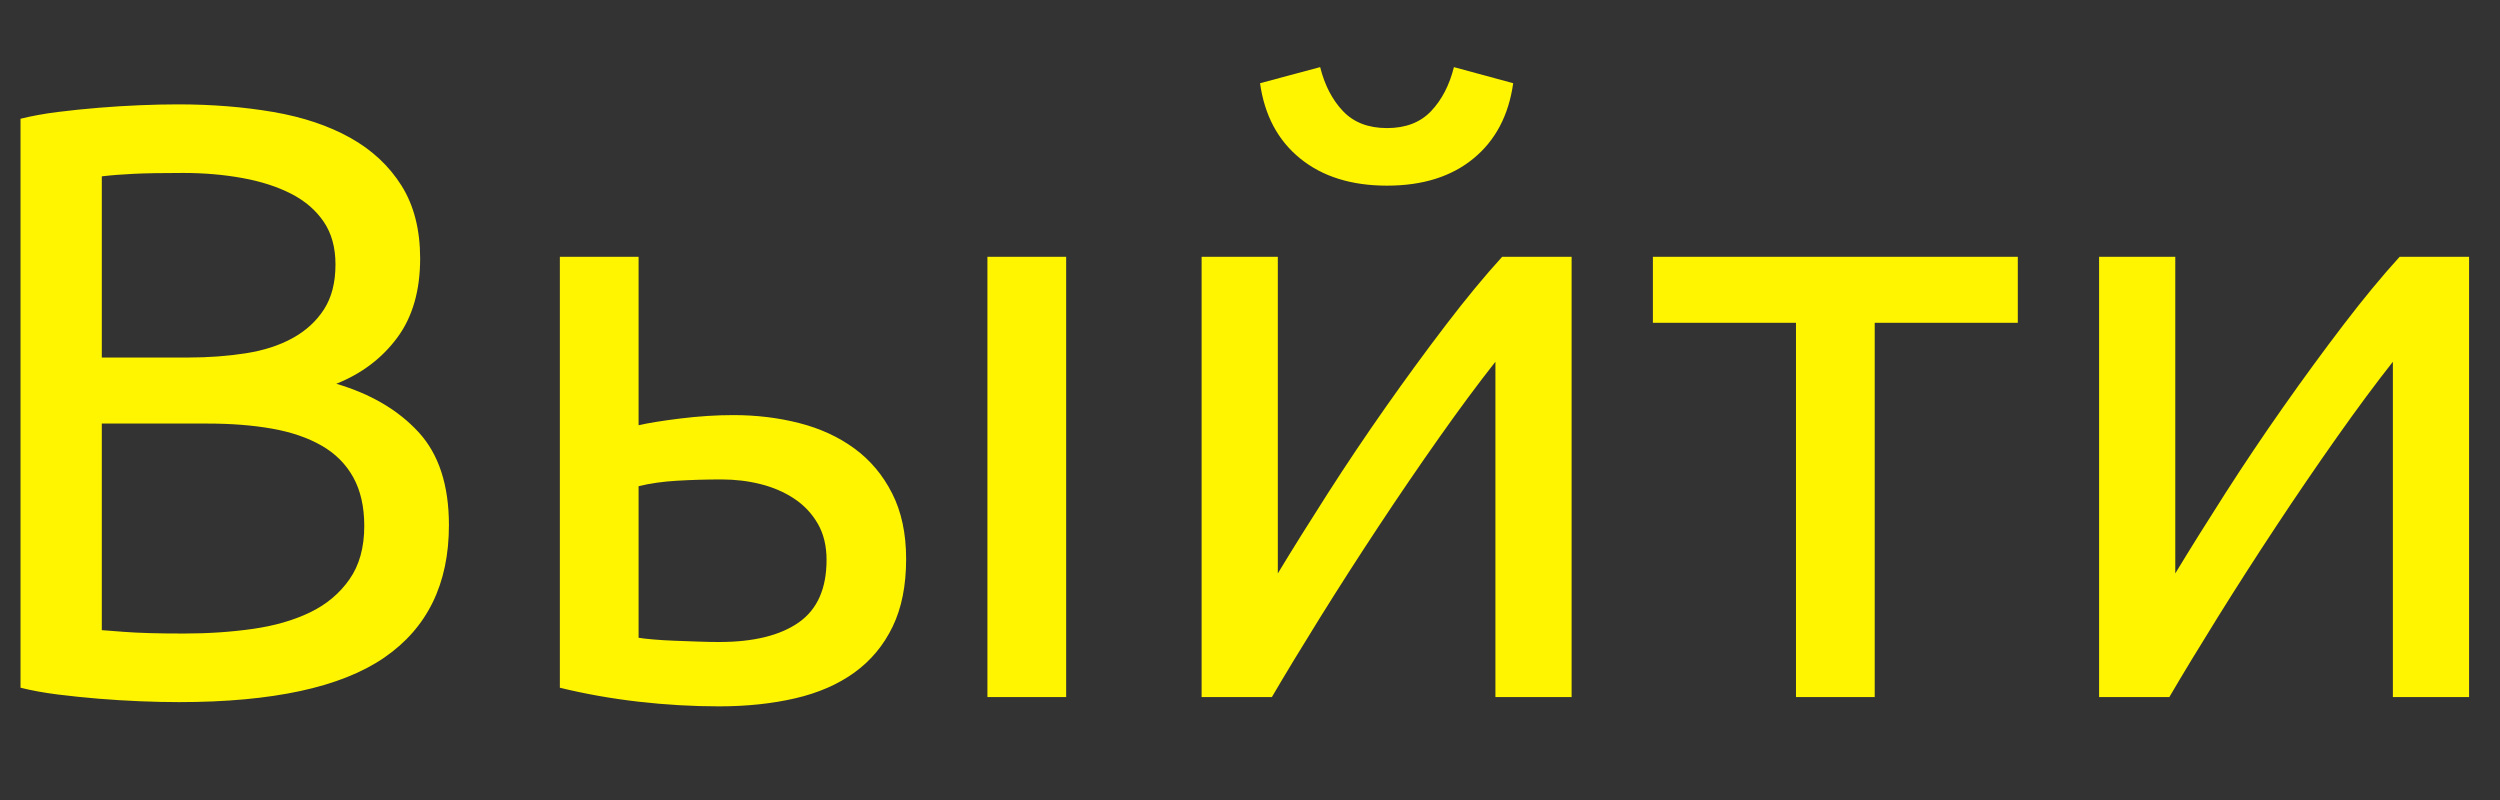 <?xml version="1.0" encoding="UTF-8" standalone="no"?>
<!-- Created with Inkscape (http://www.inkscape.org/) -->

<svg
   xmlns:dc="http://purl.org/dc/elements/1.1/"
   xmlns:cc="http://creativecommons.org/ns#"
   xmlns:rdf="http://www.w3.org/1999/02/22-rdf-syntax-ns#"
   xmlns:svg="http://www.w3.org/2000/svg"
   xmlns="http://www.w3.org/2000/svg"
   xmlns:sodipodi="http://sodipodi.sourceforge.net/DTD/sodipodi-0.dtd"
   xmlns:inkscape="http://www.inkscape.org/namespaces/inkscape"
   width="88.583"
   height="28.346"
   id="svg2"
   version="1.1"
   inkscape:version="0.48.4 r9939"
   sodipodi:docname="text 1.2.svg">
  <rect width="100%" height="100%" fill="#333333" stroke="none"/>
  <defs
     id="defs4" />
  <sodipodi:namedview
     id="base"
     pagecolor="#ffffff"
     bordercolor="#666666"
     borderopacity="1.0"
     inkscape:pageopacity="0.0"
     inkscape:pageshadow="2"
     inkscape:zoom="5.6"
     inkscape:cx="68.2827"
     inkscape:cy="1.8995567"
     inkscape:document-units="mm"
     inkscape:current-layer="layer1"
     showgrid="false"
     inkscape:window-width="1311"
     inkscape:window-height="747"
     inkscape:window-x="55"
     inkscape:window-y="21"
     inkscape:window-maximized="1"
     units="mm"
     showguides="true"
     inkscape:guide-bbox="true"
     inkscape:snap-page="false" />
  <g
     inkscape:label="Layer 1"
     inkscape:groupmode="layer"
     id="layer1"
     transform="translate(0,-1024.016)">
    <g
       transform="matrix(1.25,0,0,-1.25,-5.499,1051.893)"
       inkscape:label="text 1.3"
       id="g3288">
      <path
         id="path3290"
         style="fill:#fff500;fill-opacity:1;fill-rule:nonzero;stroke:none"
         d="m 9.469,2.399 c -0.336,0 -0.7,0.008 -1.092,0.024 -0.392,0.016 -0.784,0.04 -1.176,0.072 -0.392,0.032 -0.78,0.072 -1.164,0.12 -0.384,0.048 -0.736,0.112 -1.056,0.192 l 0,16.128 c 0.32,0.08 0.672,0.144 1.056,0.192 0.384,0.048 0.772,0.088 1.164,0.12 0.392,0.032 0.78,0.056 1.164,0.072 0.384,0.016 0.744,0.024 1.08,0.024 0.96,0 1.86,-0.072 2.7,-0.216 0.84,-0.144 1.568,-0.388 2.184,-0.732 0.616,-0.344 1.1,-0.796 1.452,-1.356 0.352,-0.56 0.528,-1.248 0.528,-2.064 0,-0.912 -0.216,-1.66 -0.648,-2.244 -0.432,-0.584 -1.008,-1.02 -1.728,-1.308 0.976,-0.288 1.752,-0.744 2.328,-1.368 0.576,-0.624 0.864,-1.504 0.864,-2.64 0,-1.664 -0.612,-2.916 -1.836,-3.756 -1.224,-0.84 -3.164,-1.26 -5.82,-1.26 z m -2.184,7.896 0,-5.856 C 7.461,4.423 7.669,4.407 7.909,4.391 8.117,4.375 8.361,4.363 8.641,4.355 c 0.28,-0.008 0.604,-0.012 0.972,-0.012 0.688,0 1.34,0.044 1.956,0.132 0.616,0.088 1.156,0.244 1.62,0.468 0.464,0.224 0.836,0.536 1.116,0.936 0.28,0.4 0.42,0.904 0.42,1.512 0,0.544 -0.104,1.004 -0.312,1.38 -0.208,0.376 -0.508,0.676 -0.9,0.9 -0.392,0.224 -0.86,0.384 -1.404,0.48 -0.544,0.096 -1.152,0.144 -1.824,0.144 l -3,0 z m 0,1.872 2.448,0 c 0.576,0 1.12,0.04 1.632,0.12 0.512,0.08 0.956,0.224 1.332,0.432 0.376,0.208 0.672,0.48 0.888,0.816 0.216,0.336 0.324,0.76 0.324,1.272 0,0.48 -0.112,0.884 -0.336,1.212 -0.224,0.328 -0.532,0.592 -0.924,0.792 -0.392,0.2 -0.852,0.348 -1.38,0.444 -0.528,0.096 -1.088,0.144 -1.68,0.144 -0.592,0 -1.056,-0.008 -1.392,-0.024 -0.336,-0.016 -0.64,-0.04 -0.912,-0.072 l 0,-5.136 z M 24.853,8.711 c -0.432,0 -0.852,-0.012 -1.26,-0.036 -0.408,-0.024 -0.772,-0.076 -1.092,-0.156 l 0,-4.296 c 0.096,-0.016 0.236,-0.032 0.42,-0.048 0.184,-0.016 0.384,-0.028 0.6,-0.036 0.216,-0.008 0.436,-0.016 0.66,-0.024 0.224,-0.008 0.424,-0.012 0.6,-0.012 0.976,0 1.728,0.184 2.256,0.552 0.528,0.368 0.792,0.96 0.792,1.776 0,0.4 -0.084,0.744 -0.252,1.032 -0.168,0.288 -0.392,0.524 -0.672,0.708 -0.28,0.184 -0.596,0.32 -0.948,0.408 -0.352,0.088 -0.72,0.132 -1.104,0.132 z m -4.584,6.312 2.232,0 0,-4.776 c 0.272,0.064 0.668,0.128 1.188,0.192 0.52,0.064 1.02,0.096 1.5,0.096 0.656,0 1.28,-0.076 1.872,-0.228 0.592,-0.152 1.112,-0.392 1.56,-0.72 0.448,-0.328 0.804,-0.752 1.068,-1.272 0.264,-0.52 0.396,-1.14 0.396,-1.86 0,-0.752 -0.128,-1.392 -0.384,-1.92 -0.256,-0.528 -0.616,-0.96 -1.08,-1.296 -0.464,-0.336 -1.024,-0.58 -1.68,-0.732 -0.656,-0.152 -1.376,-0.228 -2.16,-0.228 -0.752,0 -1.512,0.044 -2.28,0.132 -0.768,0.088 -1.512,0.22 -2.232,0.396 l 0,12.216 z m 14.352,-12.48 -2.232,0 0,12.48 2.232,0 0,-12.48 z m 14.328,12.48 0,-12.48 -2.16,0 0,9.504 C 46.309,11.439 45.781,10.727 45.205,9.911 44.629,9.095 44.053,8.251 43.477,7.379 42.901,6.507 42.349,5.647 41.821,4.799 41.293,3.951 40.837,3.199 40.453,2.543 l -1.992,0 0,12.48 2.16,0 0,-8.976 c 0.416,0.688 0.888,1.444 1.416,2.268 0.528,0.824 1.076,1.64 1.644,2.448 0.568,0.808 1.136,1.584 1.704,2.328 0.568,0.744 1.1,1.388 1.596,1.932 l 1.968,0 z m -5.232,2.016 c -1.008,0 -1.828,0.256 -2.46,0.768 -0.632,0.512 -1.012,1.224 -1.14,2.136 l 1.704,0.456 c 0.128,-0.512 0.344,-0.928 0.648,-1.248 0.304,-0.32 0.72,-0.48 1.248,-0.48 0.528,0 0.944,0.16 1.248,0.48 0.304,0.32 0.52,0.736 0.648,1.248 l 1.68,-0.456 c -0.128,-0.912 -0.504,-1.624 -1.128,-2.136 -0.624,-0.512 -1.44,-0.768 -2.448,-0.768 z m 17.88,-2.016 0,-1.872 -4.056,0 0,-10.608 -2.232,0 0,10.608 -4.056,0 0,1.872 10.344,0 z m 12.792,0 0,-12.48 -2.16,0 0,9.504 c -0.48,-0.608 -1.008,-1.32 -1.584,-2.136 -0.576,-0.816 -1.152,-1.66 -1.728,-2.532 -0.576,-0.872 -1.128,-1.732 -1.656,-2.58 -0.528,-0.848 -0.984,-1.6 -1.368,-2.256 l -1.992,0 0,12.48 2.16,0 0,-8.976 c 0.416,0.688 0.888,1.444 1.416,2.268 0.528,0.824 1.076,1.64 1.644,2.448 0.568,0.808 1.136,1.584 1.704,2.328 0.568,0.744 1.1,1.388 1.596,1.932 l 1.968,0 z"
         inkscape:connector-curvature="0" />
    </g>
  </g>
</svg>
